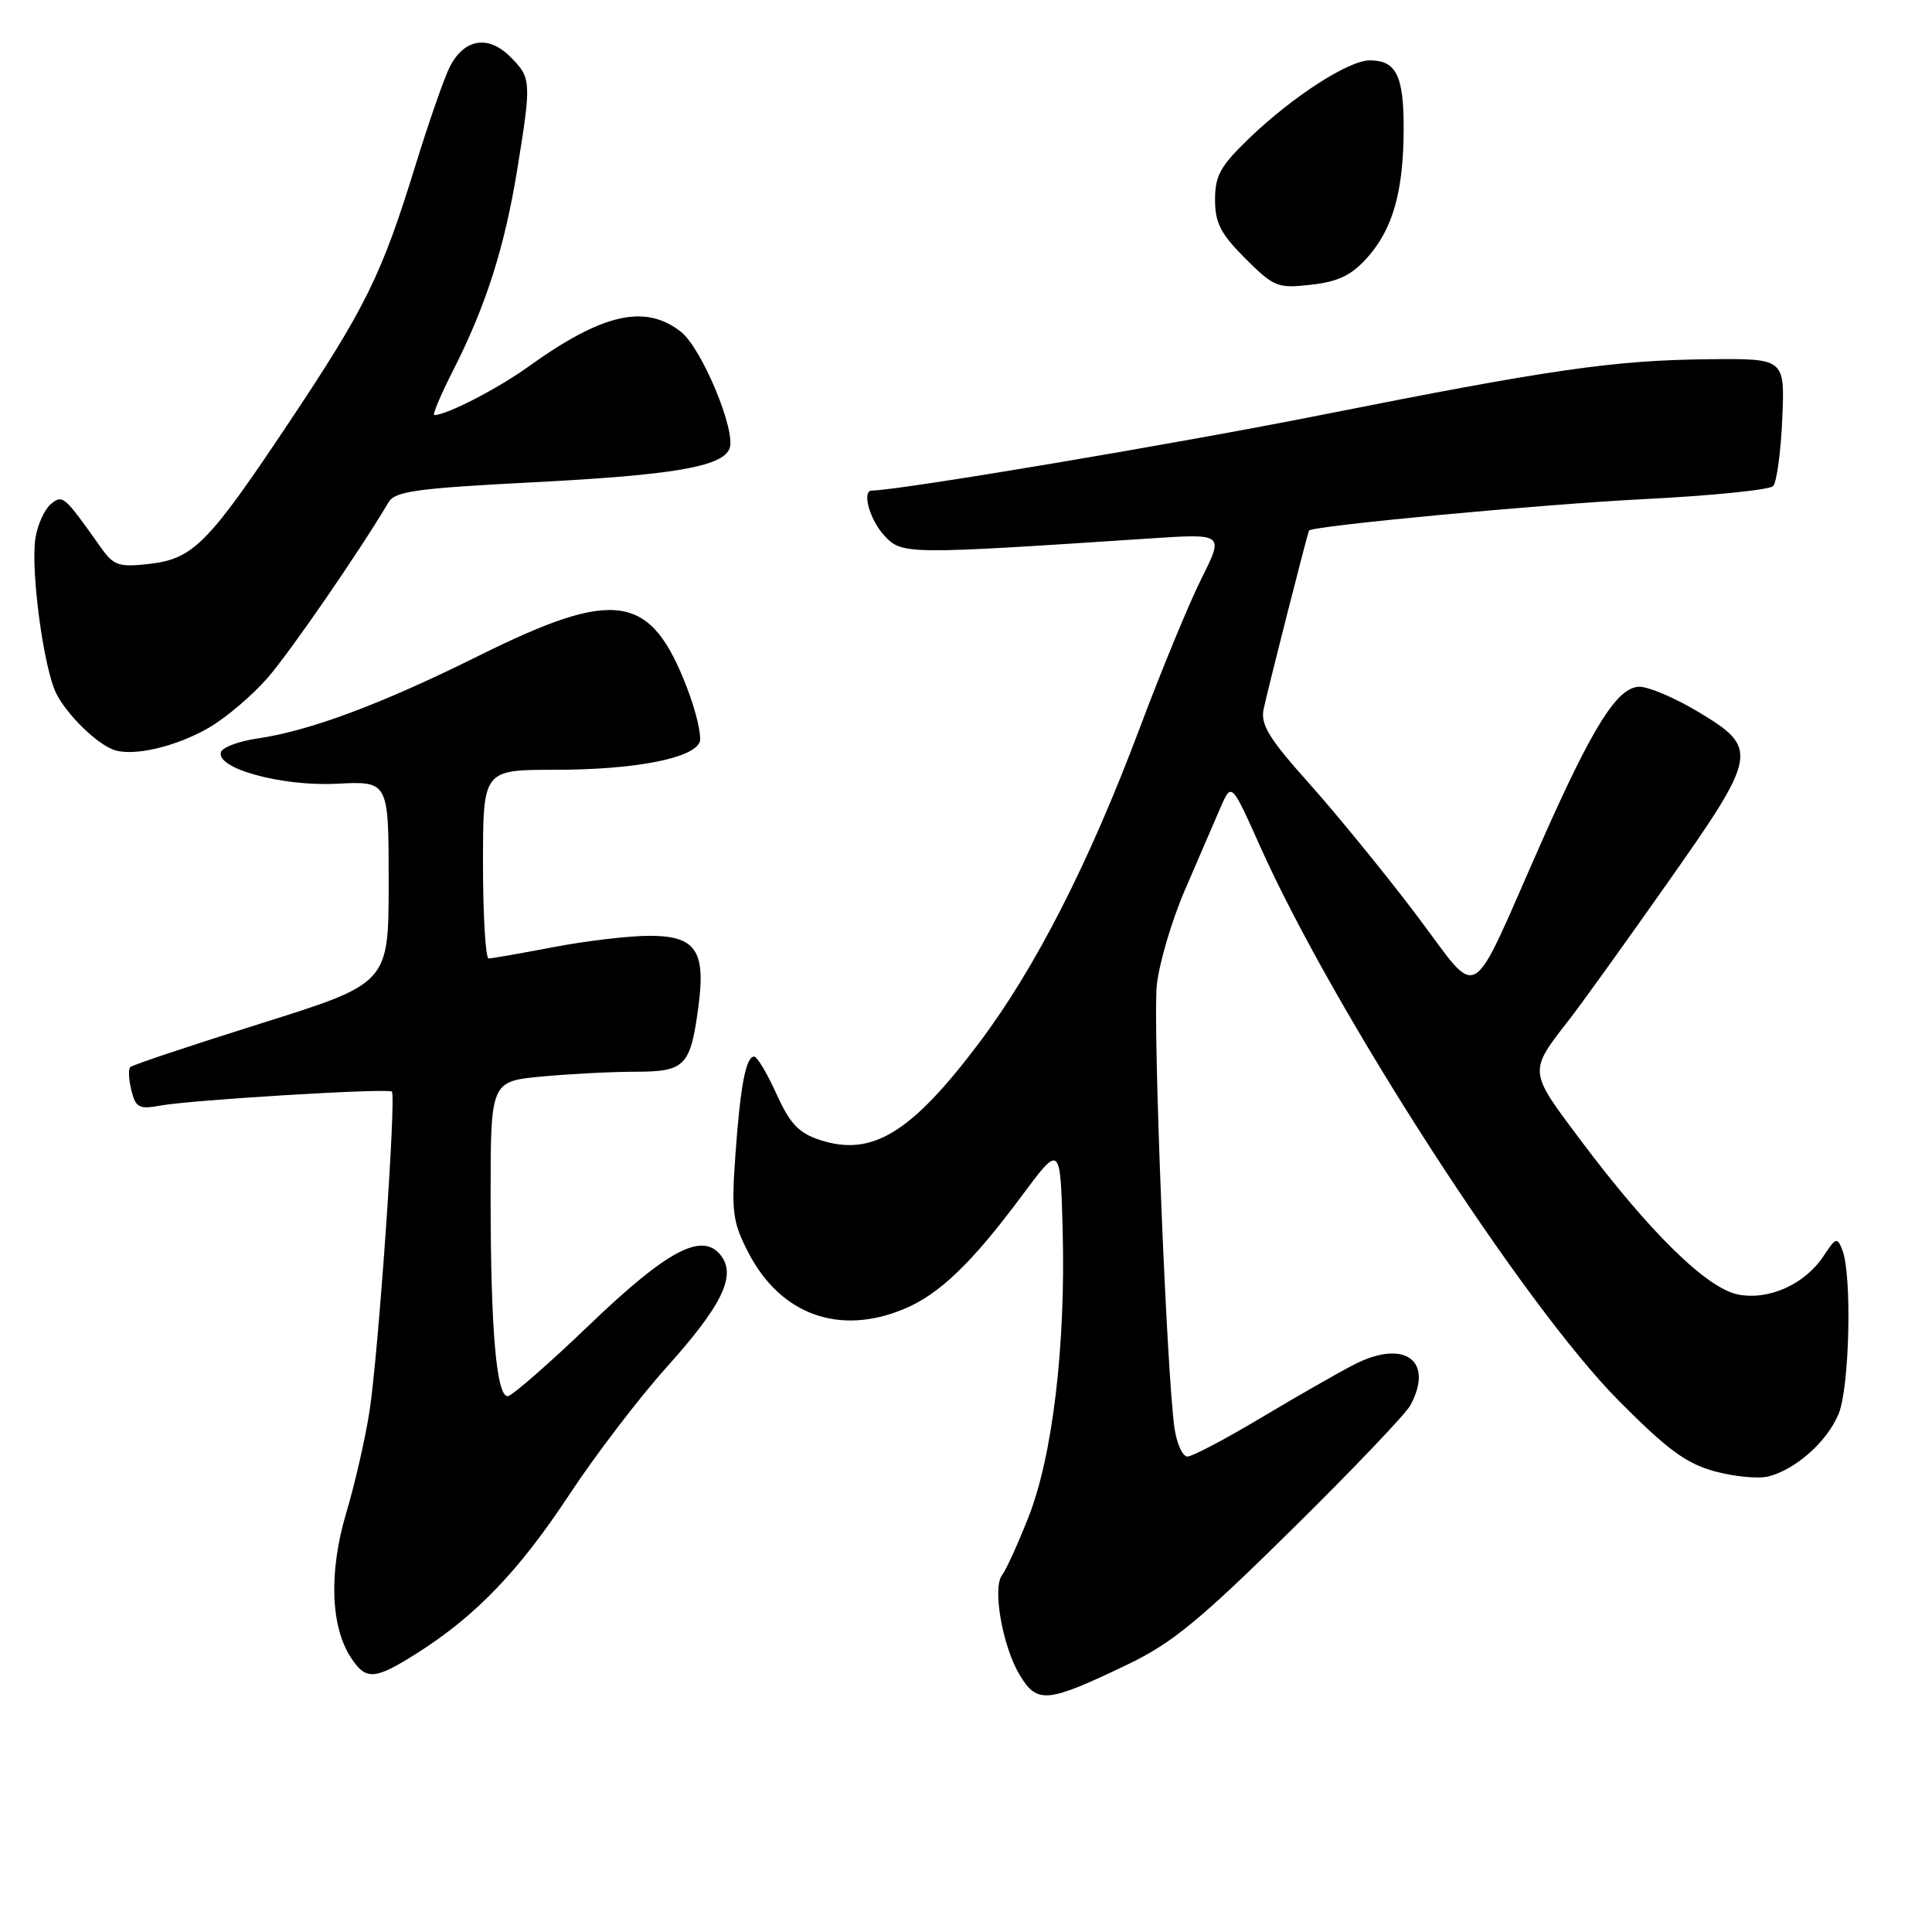 <?xml version="1.0" encoding="UTF-8" standalone="no"?>
<!DOCTYPE svg PUBLIC "-//W3C//DTD SVG 1.1//EN" "http://www.w3.org/Graphics/SVG/1.1/DTD/svg11.dtd" >
<svg xmlns="http://www.w3.org/2000/svg" xmlns:xlink="http://www.w3.org/1999/xlink" version="1.1" viewBox="0 0 256 256">
 <g >
 <path fill="currentColor"
d=" M 149.50 220.51 C 155.29 217.73 159.03 214.66 171.14 202.71 C 179.20 194.77 186.28 187.34 186.89 186.20 C 190.08 180.25 186.06 177.38 179.37 180.84 C 177.24 181.94 171.68 185.12 167.00 187.92 C 162.32 190.71 157.98 193.00 157.34 193.00 C 156.70 193.00 155.93 191.31 155.63 189.25 C 154.59 182.18 152.74 135.84 153.28 130.57 C 153.58 127.67 155.26 121.97 157.02 117.90 C 158.78 113.83 160.88 108.96 161.69 107.08 C 163.17 103.65 163.17 103.65 166.94 112.08 C 176.78 134.08 201.88 172.89 214.48 185.59 C 220.92 192.08 223.43 193.93 227.21 194.96 C 229.80 195.66 232.99 195.97 234.30 195.64 C 237.93 194.73 242.09 191.04 243.62 187.36 C 245.08 183.88 245.42 168.94 244.12 165.63 C 243.45 163.91 243.25 163.97 241.68 166.36 C 239.21 170.14 234.46 172.31 230.35 171.54 C 226.22 170.76 218.69 163.41 209.49 151.15 C 202.47 141.79 202.49 142.09 208.01 135.00 C 209.51 133.07 215.32 125.00 220.91 117.05 C 232.97 99.93 233.10 99.17 225.00 94.31 C 221.97 92.49 218.49 91.01 217.26 91.00 C 214.34 91.00 211.12 96.09 204.29 111.50 C 194.41 133.81 196.35 132.69 187.60 121.13 C 183.41 115.60 177.04 107.80 173.45 103.79 C 168.18 97.90 167.02 96.02 167.43 94.00 C 167.87 91.81 173.21 70.80 173.45 70.31 C 173.75 69.69 204.12 66.83 217.79 66.14 C 226.75 65.69 234.47 64.91 234.95 64.41 C 235.42 63.91 235.97 59.90 236.16 55.50 C 236.50 47.50 236.50 47.50 226.47 47.60 C 213.83 47.73 205.51 48.93 175.00 55.00 C 155.95 58.79 119.03 65.00 115.53 65.00 C 114.16 65.00 115.23 68.87 117.17 70.96 C 119.54 73.49 119.83 73.50 152.34 71.35 C 162.18 70.70 162.18 70.70 159.23 76.60 C 157.60 79.84 153.90 88.80 151.01 96.50 C 144.31 114.34 137.19 128.30 129.72 138.21 C 120.71 150.17 115.52 153.32 108.61 151.04 C 105.82 150.12 104.66 148.88 102.88 144.94 C 101.65 142.22 100.32 140.00 99.93 140.00 C 98.83 140.00 98.09 143.91 97.44 153.11 C 96.90 160.62 97.09 161.97 99.17 165.99 C 103.43 174.21 111.21 177.02 119.78 173.45 C 124.47 171.50 128.75 167.38 135.33 158.54 C 140.50 151.57 140.50 151.57 140.81 163.04 C 141.21 178.30 139.48 192.89 136.29 201.00 C 134.88 204.57 133.31 208.03 132.79 208.69 C 131.46 210.38 132.85 218.22 135.14 221.99 C 137.46 225.80 138.74 225.67 149.50 220.51 Z  M 55.30 219.03 C 63.06 214.10 68.78 208.15 75.42 198.07 C 78.89 192.81 84.68 185.23 88.28 181.22 C 95.58 173.10 97.55 169.14 95.60 166.46 C 93.16 163.13 88.53 165.54 78.05 175.60 C 72.66 180.77 67.81 185.00 67.27 185.00 C 65.78 185.00 65.02 176.24 65.01 158.89 C 65.00 143.29 65.00 143.29 71.75 142.65 C 75.46 142.30 81.07 142.01 84.21 142.01 C 90.80 142.00 91.50 141.28 92.55 133.31 C 93.53 125.95 92.17 124.00 86.05 124.00 C 83.37 124.00 77.65 124.67 73.34 125.50 C 69.03 126.32 65.16 127.00 64.75 127.00 C 64.34 127.00 64.00 121.38 64.00 114.50 C 64.00 102.00 64.00 102.00 73.56 102.00 C 84.05 102.00 91.87 100.50 92.71 98.32 C 93.00 97.55 92.26 94.35 91.06 91.21 C 86.23 78.59 81.60 77.87 63.40 86.91 C 50.54 93.30 41.07 96.84 34.08 97.86 C 31.65 98.21 29.49 99.02 29.28 99.65 C 28.56 101.82 37.33 104.22 44.65 103.85 C 51.50 103.50 51.50 103.50 51.50 116.90 C 51.50 130.29 51.50 130.29 34.64 135.59 C 25.37 138.50 17.56 141.11 17.27 141.39 C 16.99 141.68 17.05 143.07 17.41 144.49 C 17.98 146.78 18.43 147.01 21.28 146.49 C 25.41 145.74 51.37 144.17 51.92 144.64 C 52.53 145.16 50.14 179.42 48.96 187.00 C 48.41 190.57 47.02 196.65 45.87 200.50 C 43.56 208.26 43.80 215.51 46.49 219.63 C 48.50 222.70 49.63 222.62 55.30 219.03 Z  M 27.67 96.43 C 29.96 95.10 33.49 92.10 35.51 89.76 C 38.57 86.22 47.65 73.03 51.50 66.53 C 52.35 65.10 55.29 64.70 70.38 63.92 C 89.23 62.96 95.74 61.84 96.67 59.43 C 97.56 57.11 92.99 46.14 90.23 43.97 C 85.49 40.24 79.83 41.53 70.02 48.58 C 65.93 51.52 59.17 55.00 57.55 55.00 C 57.26 55.00 58.39 52.33 60.05 49.06 C 64.39 40.53 66.86 32.77 68.53 22.50 C 70.44 10.74 70.41 10.32 67.61 7.52 C 64.68 4.59 61.49 5.13 59.59 8.88 C 58.86 10.32 56.82 16.17 55.06 21.88 C 50.56 36.48 48.48 40.70 38.28 56.00 C 27.54 72.10 25.60 74.07 19.70 74.73 C 15.76 75.17 15.06 74.94 13.38 72.57 C 8.49 65.65 8.31 65.50 6.72 66.81 C 5.90 67.50 4.98 69.51 4.70 71.28 C 4.02 75.50 5.80 88.72 7.49 91.96 C 8.95 94.77 12.68 98.43 15.00 99.33 C 17.51 100.30 23.27 98.98 27.67 96.43 Z  M 181.16 34.15 C 184.58 30.32 185.99 25.31 185.99 16.95 C 186.00 10.01 184.99 8.00 181.50 8.00 C 178.71 8.00 171.35 12.74 165.62 18.23 C 161.72 21.97 161.00 23.25 161.00 26.45 C 161.00 29.54 161.74 30.98 165.01 34.25 C 168.81 38.04 169.28 38.23 173.73 37.73 C 177.33 37.32 179.08 36.48 181.16 34.15 Z "/>
</g>
</svg>